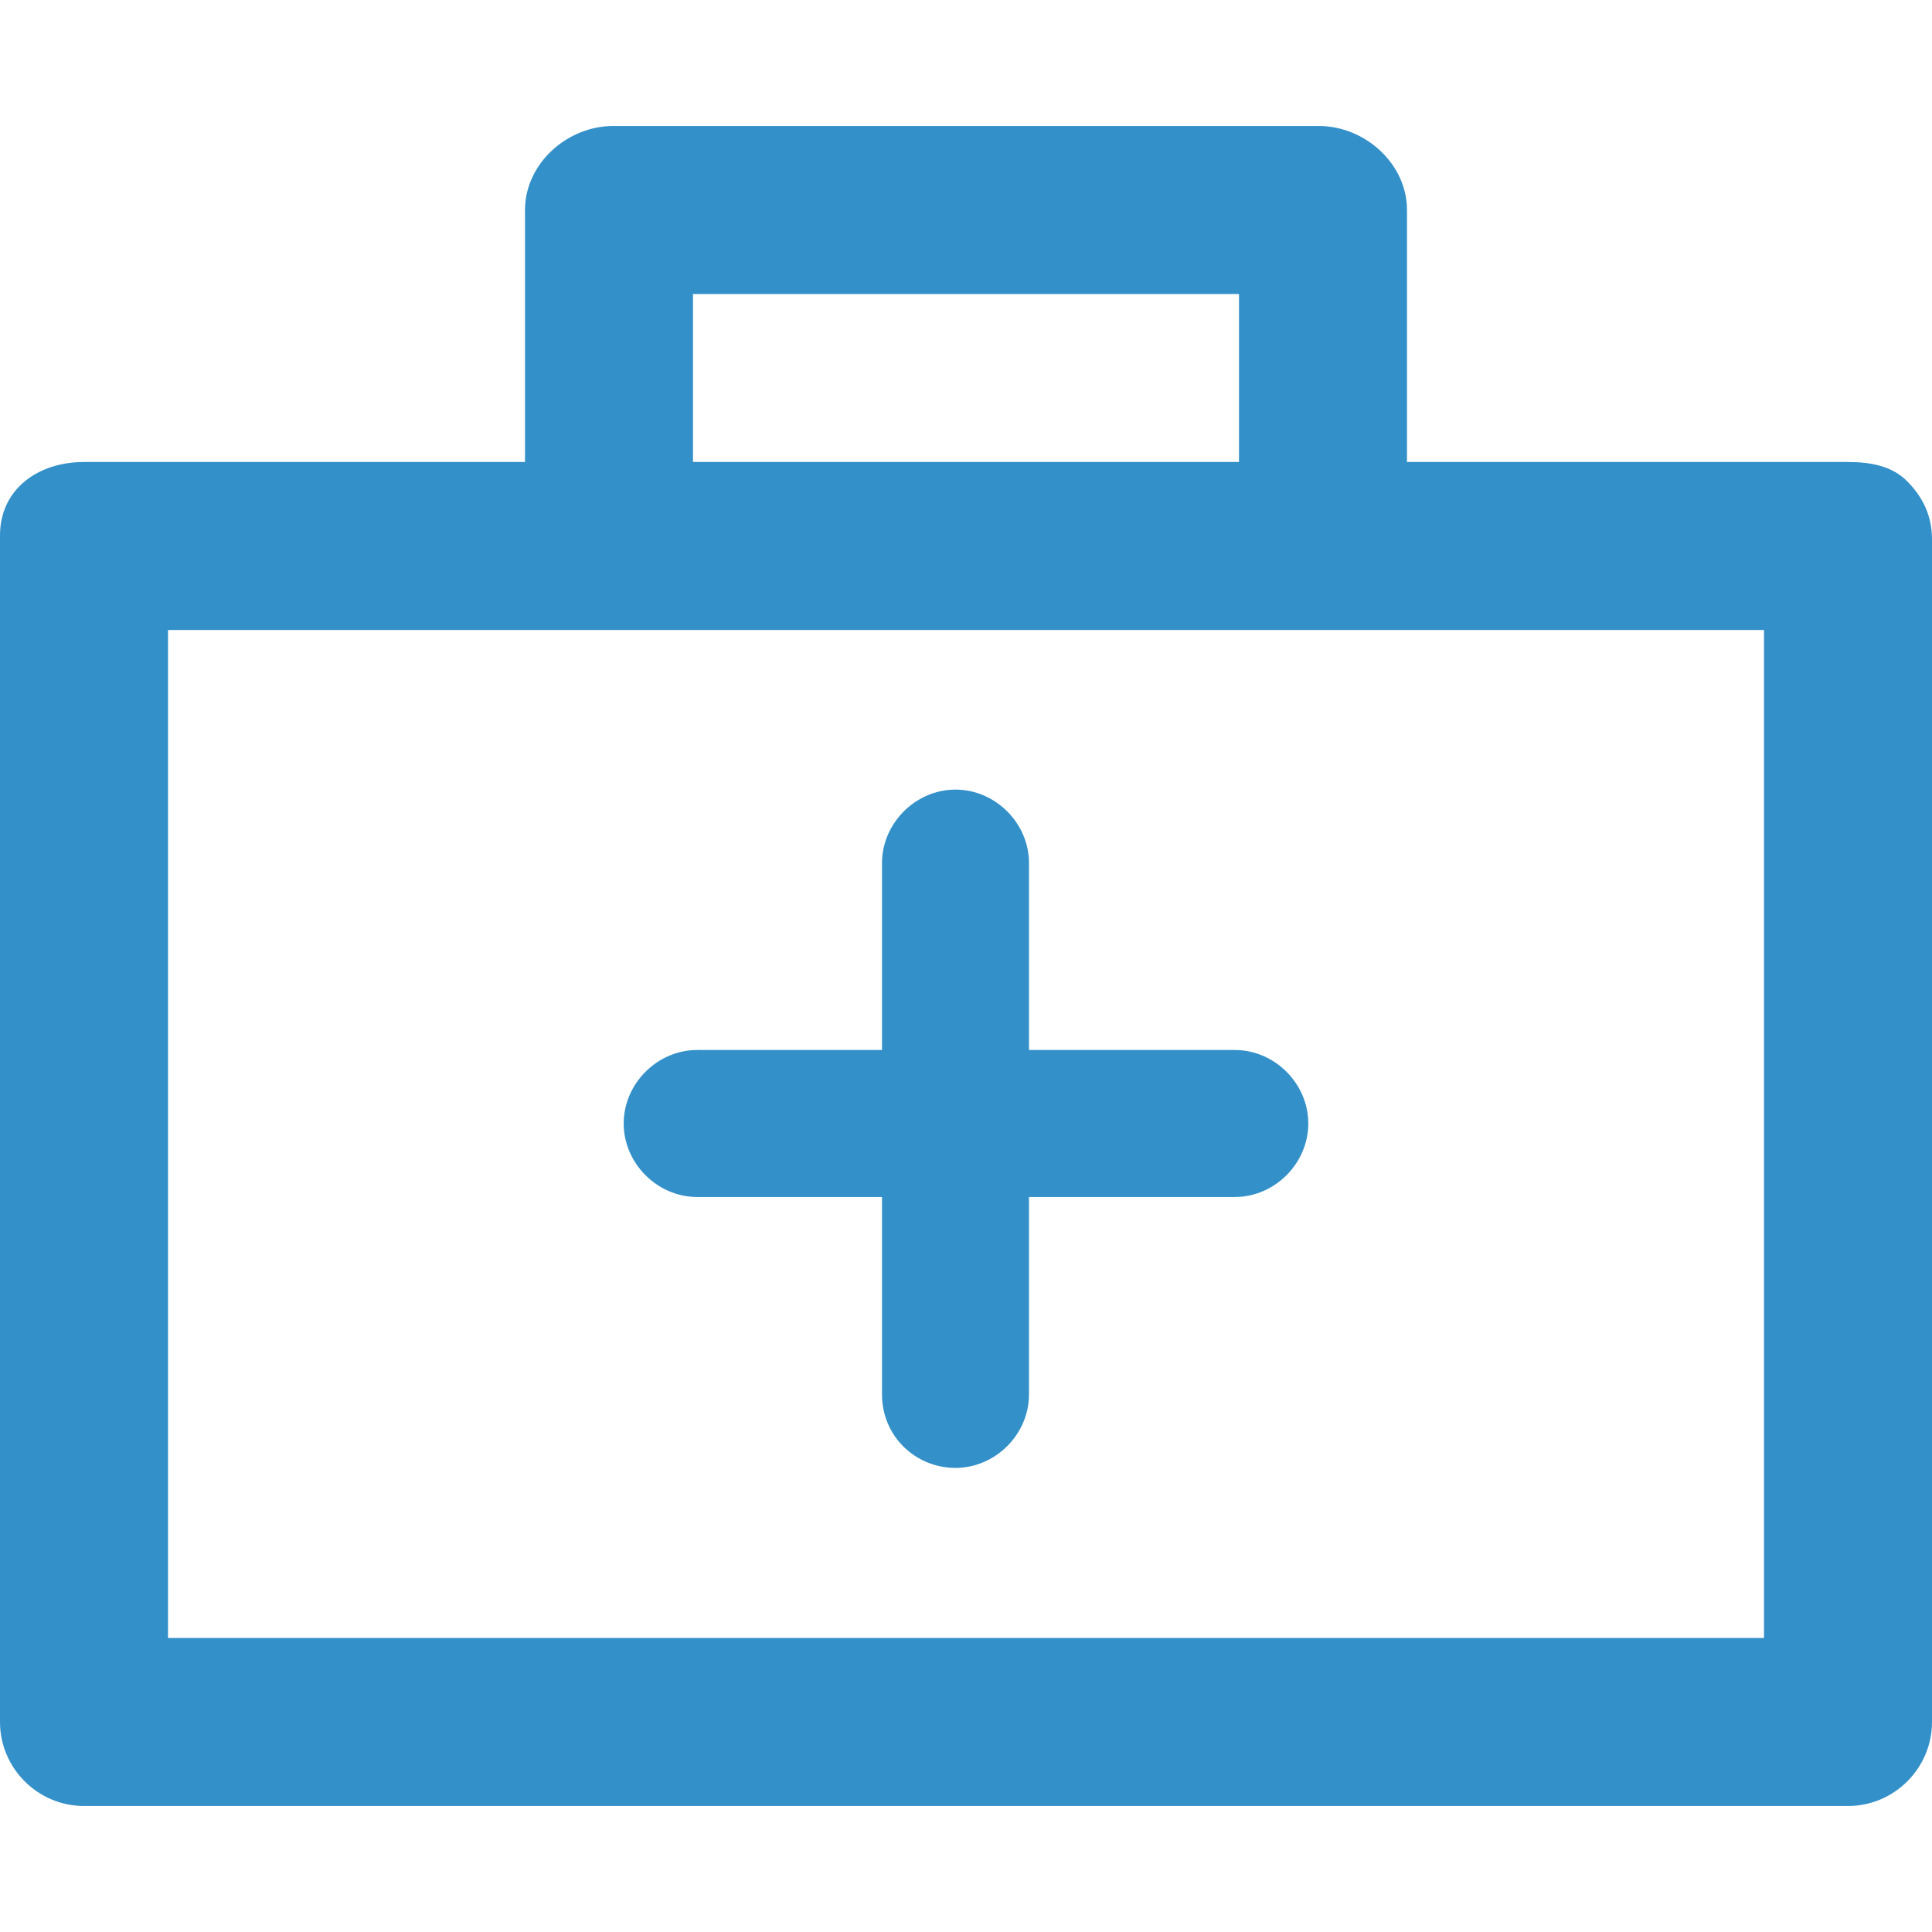<?xml version="1.0" encoding="utf-8"?>
<!-- Uploaded to SVGRepo https://www.svgrepo.com -->
<svg fill="#3390c9" version="1.1" id="Layer_1" xmlns="http://www.w3.org/2000/svg" xmlns:xlink="http://www.w3.org/1999/xlink" x="0px" y="0px"
	 width="92px" height="92px" viewBox="0 0 92 92" enable-background="new 0 0 92 92" xml:space="preserve">
<path id="XMLID_1197_" d="M90.8,22.9C90.1,22.2,89.1,22,88,22H67V10c0-2.2-2-4-4.2-4H29.2C27,6,25,7.8,25,10v12H4
	c-2.2,0-4,1.3-4,3.5V82c0,2.2,1.8,4,4,4h84c2.2,0,4-1.8,4-4l0-56.3C92,24.6,91.6,23.7,90.8,22.9z M33,14h26v8H33V14z M84,78H8V30h76
	L84,78z M29.7,53.5c0-1.9,1.6-3.5,3.5-3.5H42v-8.9c0-1.9,1.6-3.5,3.5-3.5s3.5,1.6,3.5,3.5V50h9.8c1.9,0,3.5,1.6,3.5,3.5
	S60.7,57,58.8,57H49v9.4c0,1.9-1.6,3.5-3.5,3.5S42,68.4,42,66.4V57h-8.8C31.3,57,29.7,55.4,29.7,53.5z"/>
</svg>
